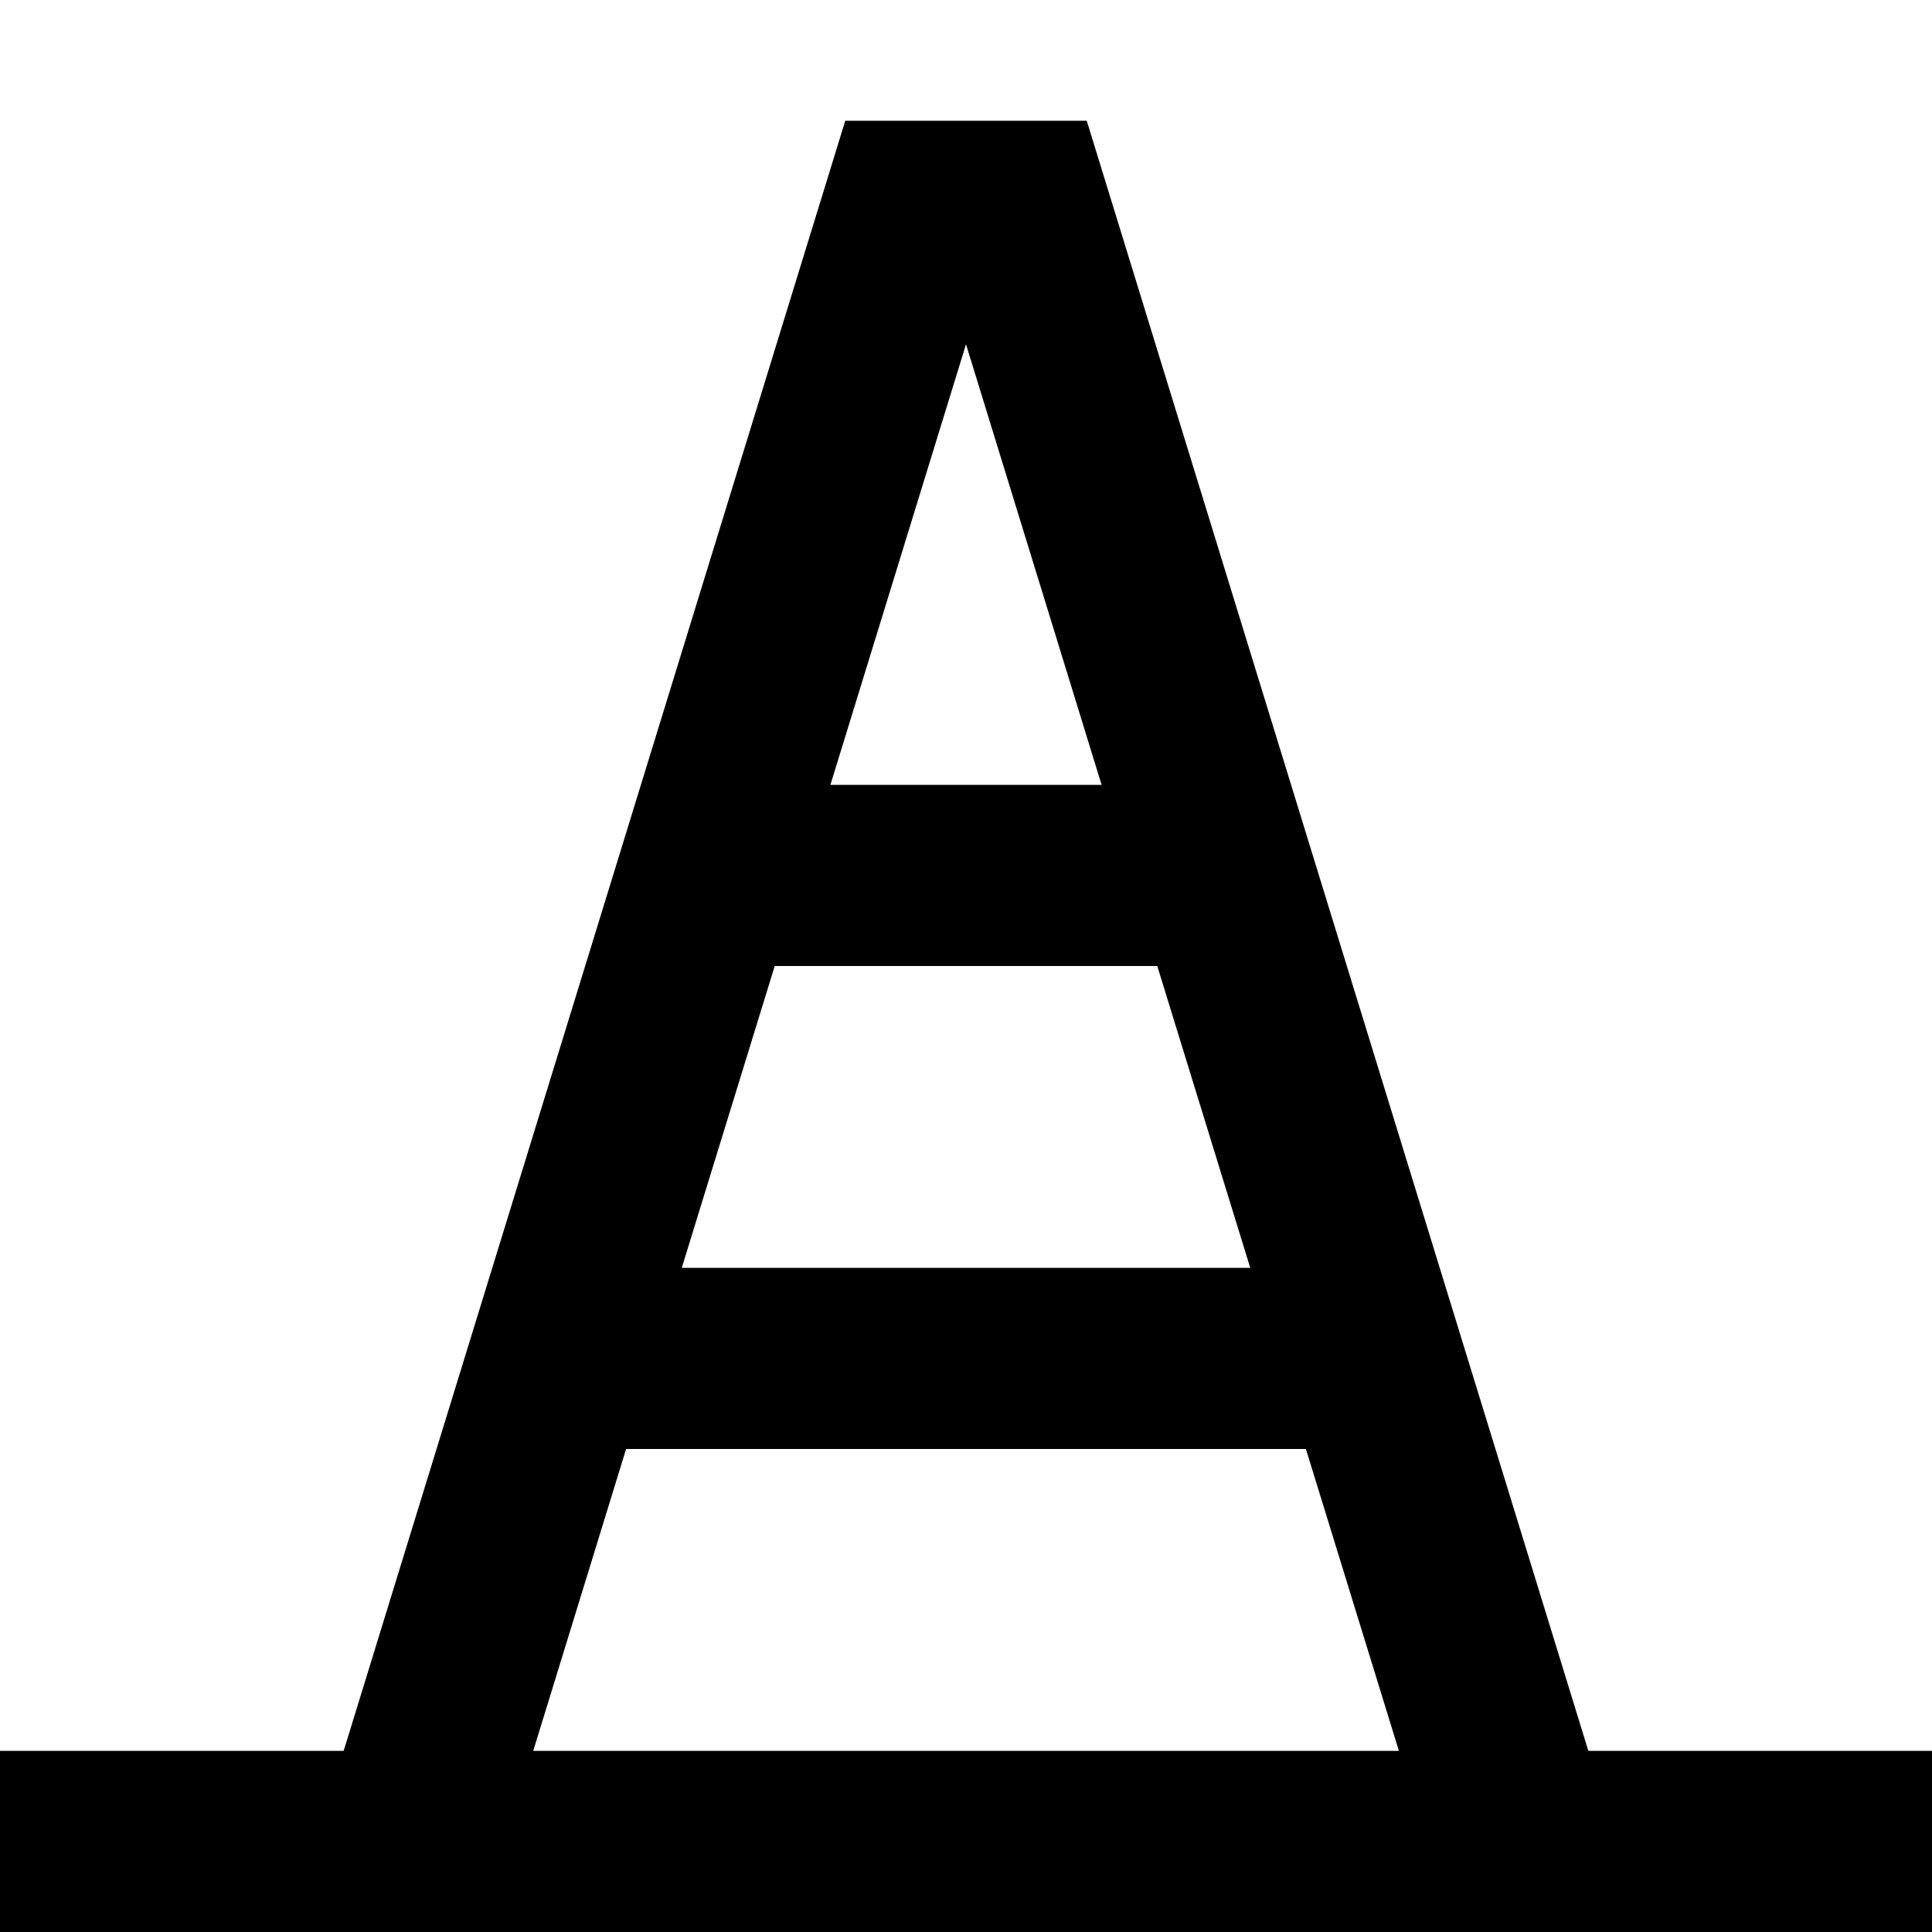 <svg width="16" height="16" viewBox="0 0 16 16" fill="none" xmlns="http://www.w3.org/2000/svg">
<path fill-rule="evenodd" clip-rule="evenodd" d="M7 1L2.846 14.5H0V16H16V14.5H13.154L9 1H7ZM5.185 12L4.416 14.5H11.585L10.815 12H5.185ZM5.646 10.5H10.354L9.584 8H6.416L5.646 10.5ZM6.877 6.5H9.123L8 2.851L6.877 6.5Z" fill="black"/>
</svg>
